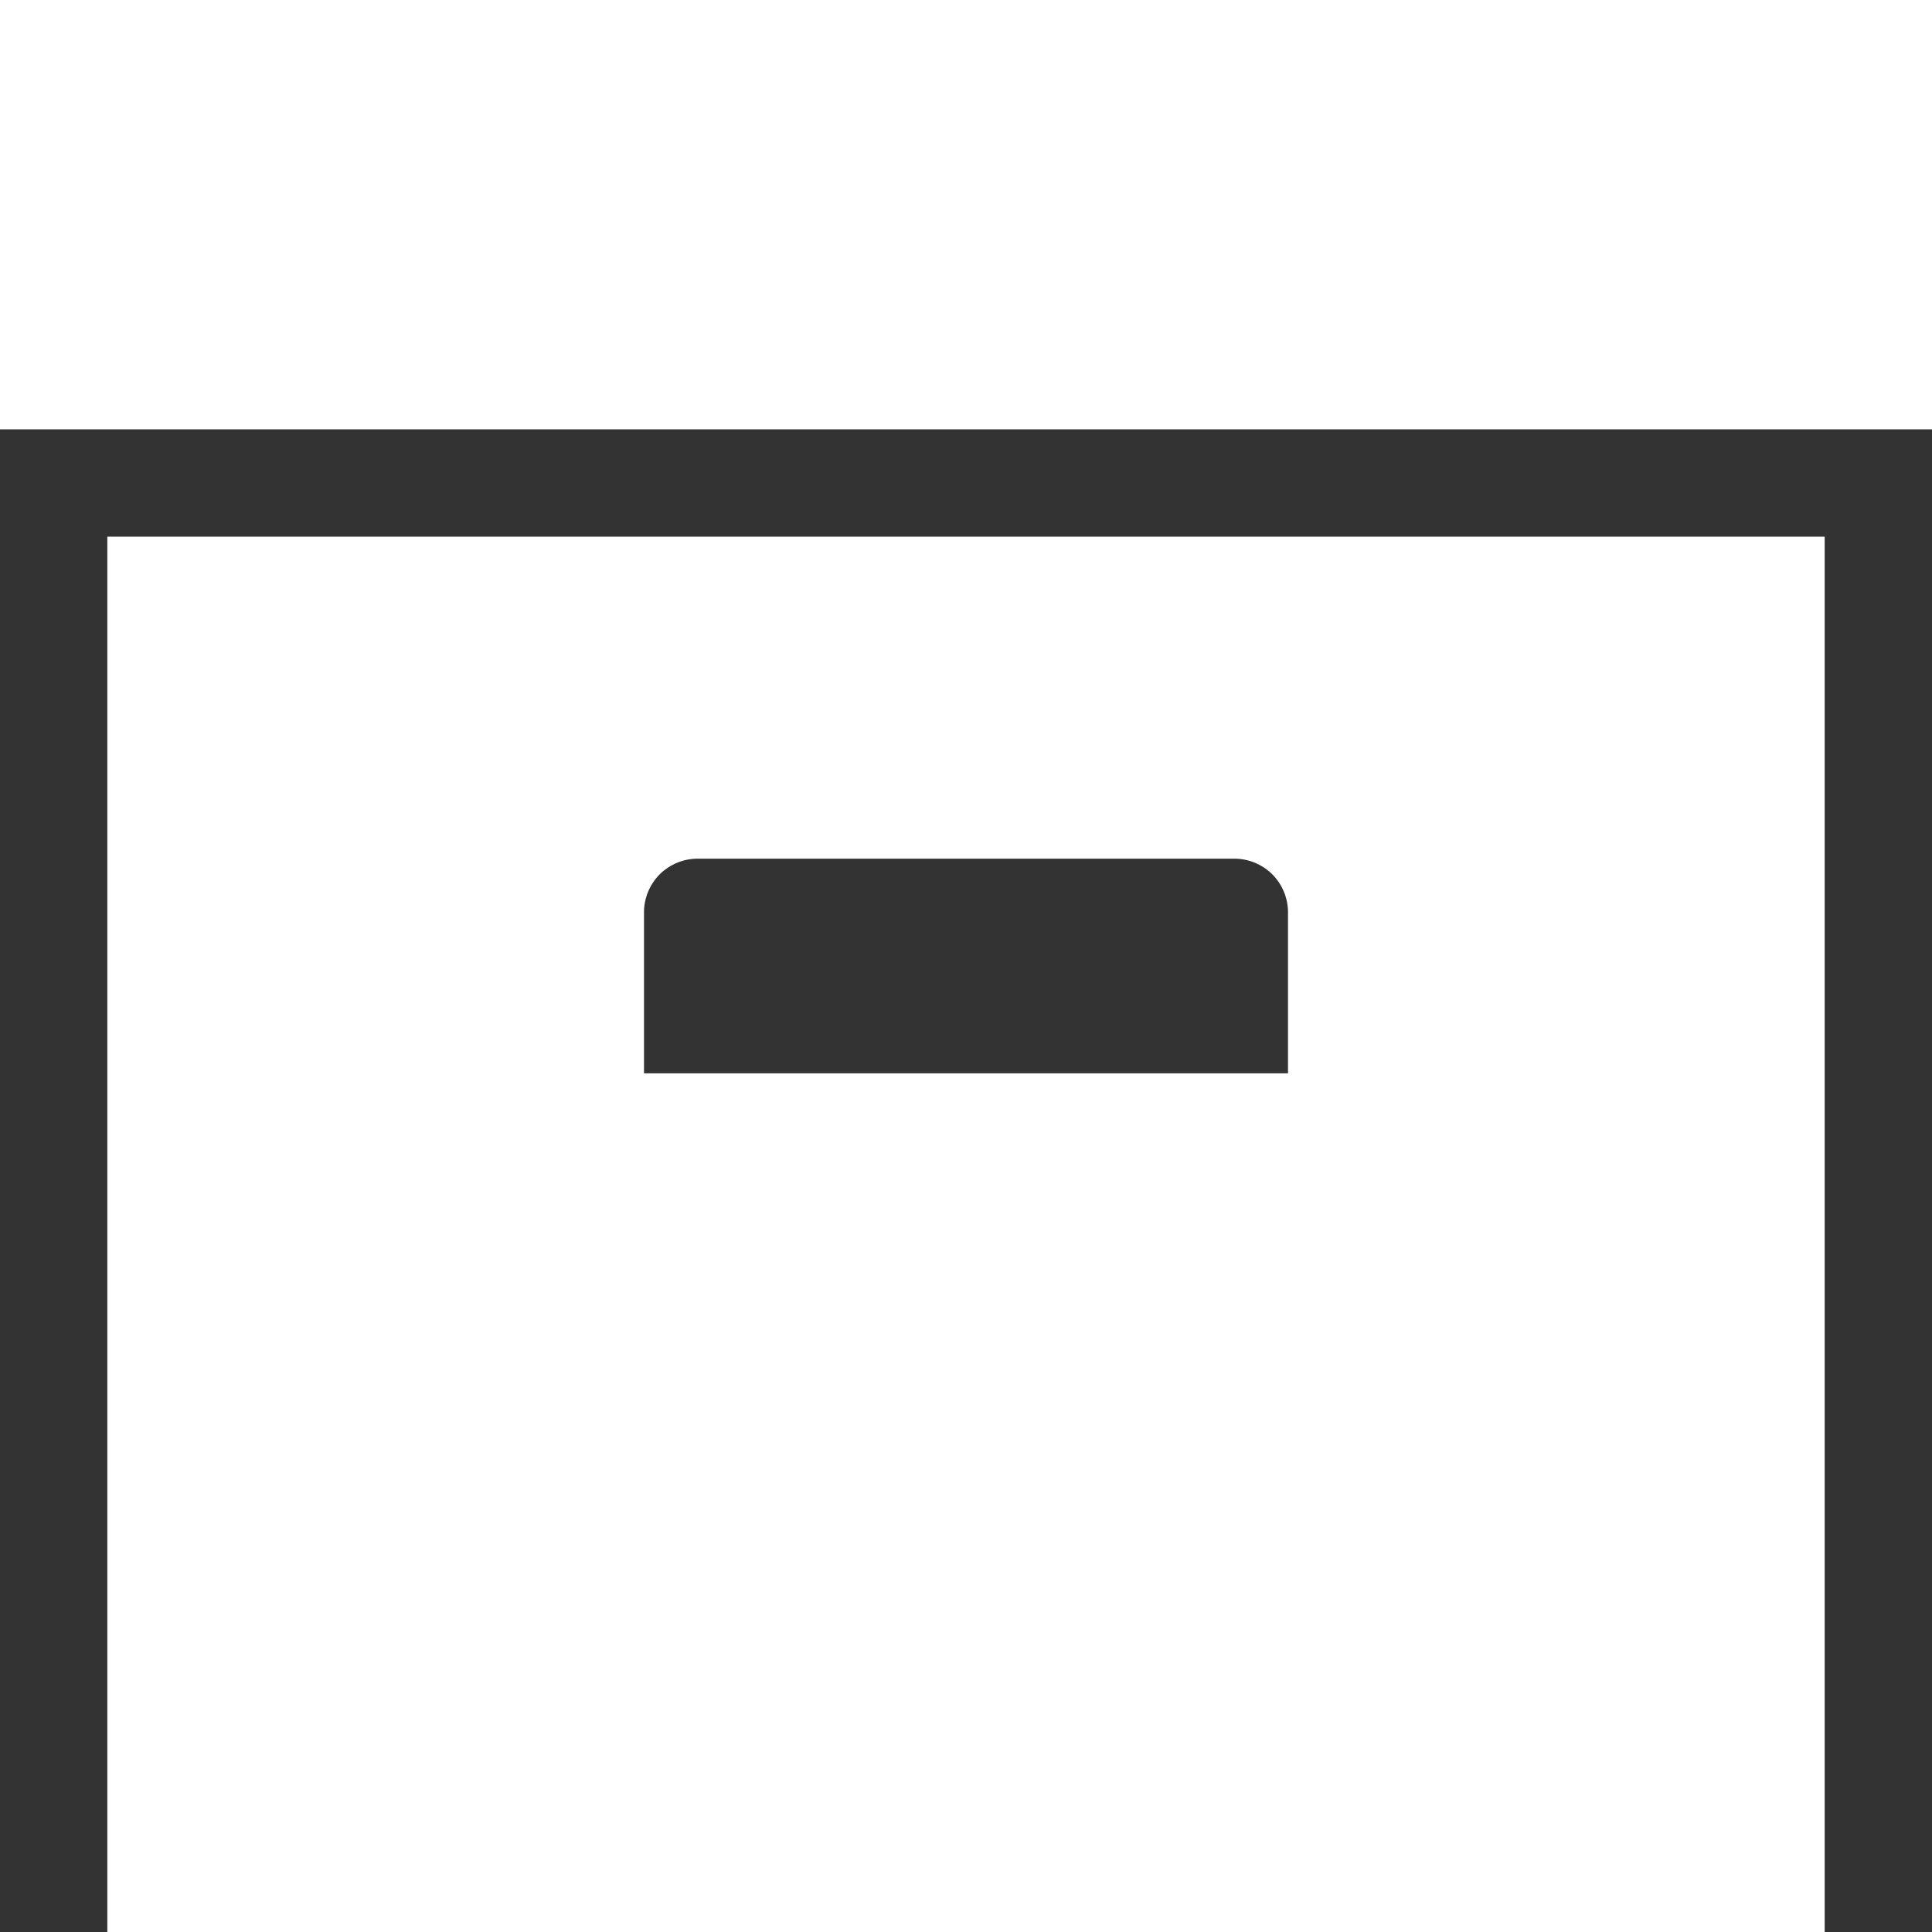 <svg width="18" height="18" viewBox="0 0 18 18" fill="none" xmlns="http://www.w3.org/2000/svg">
<rect x="0" y="0" width="18" height="18" fill="#333333" stroke="none"/>
<path d="M0 0H18V4H0V0ZM1 5H17V18H1V5ZM6.5 8C6.367 8 6.24 8.053 6.146 8.146C6.053 8.24 6 8.367 6 8.5V10H12V8.5C12 8.367 11.947 8.24 11.854 8.146C11.76 8.053 11.633 8 11.5 8H6.5Z" fill="white"/>
</svg>
